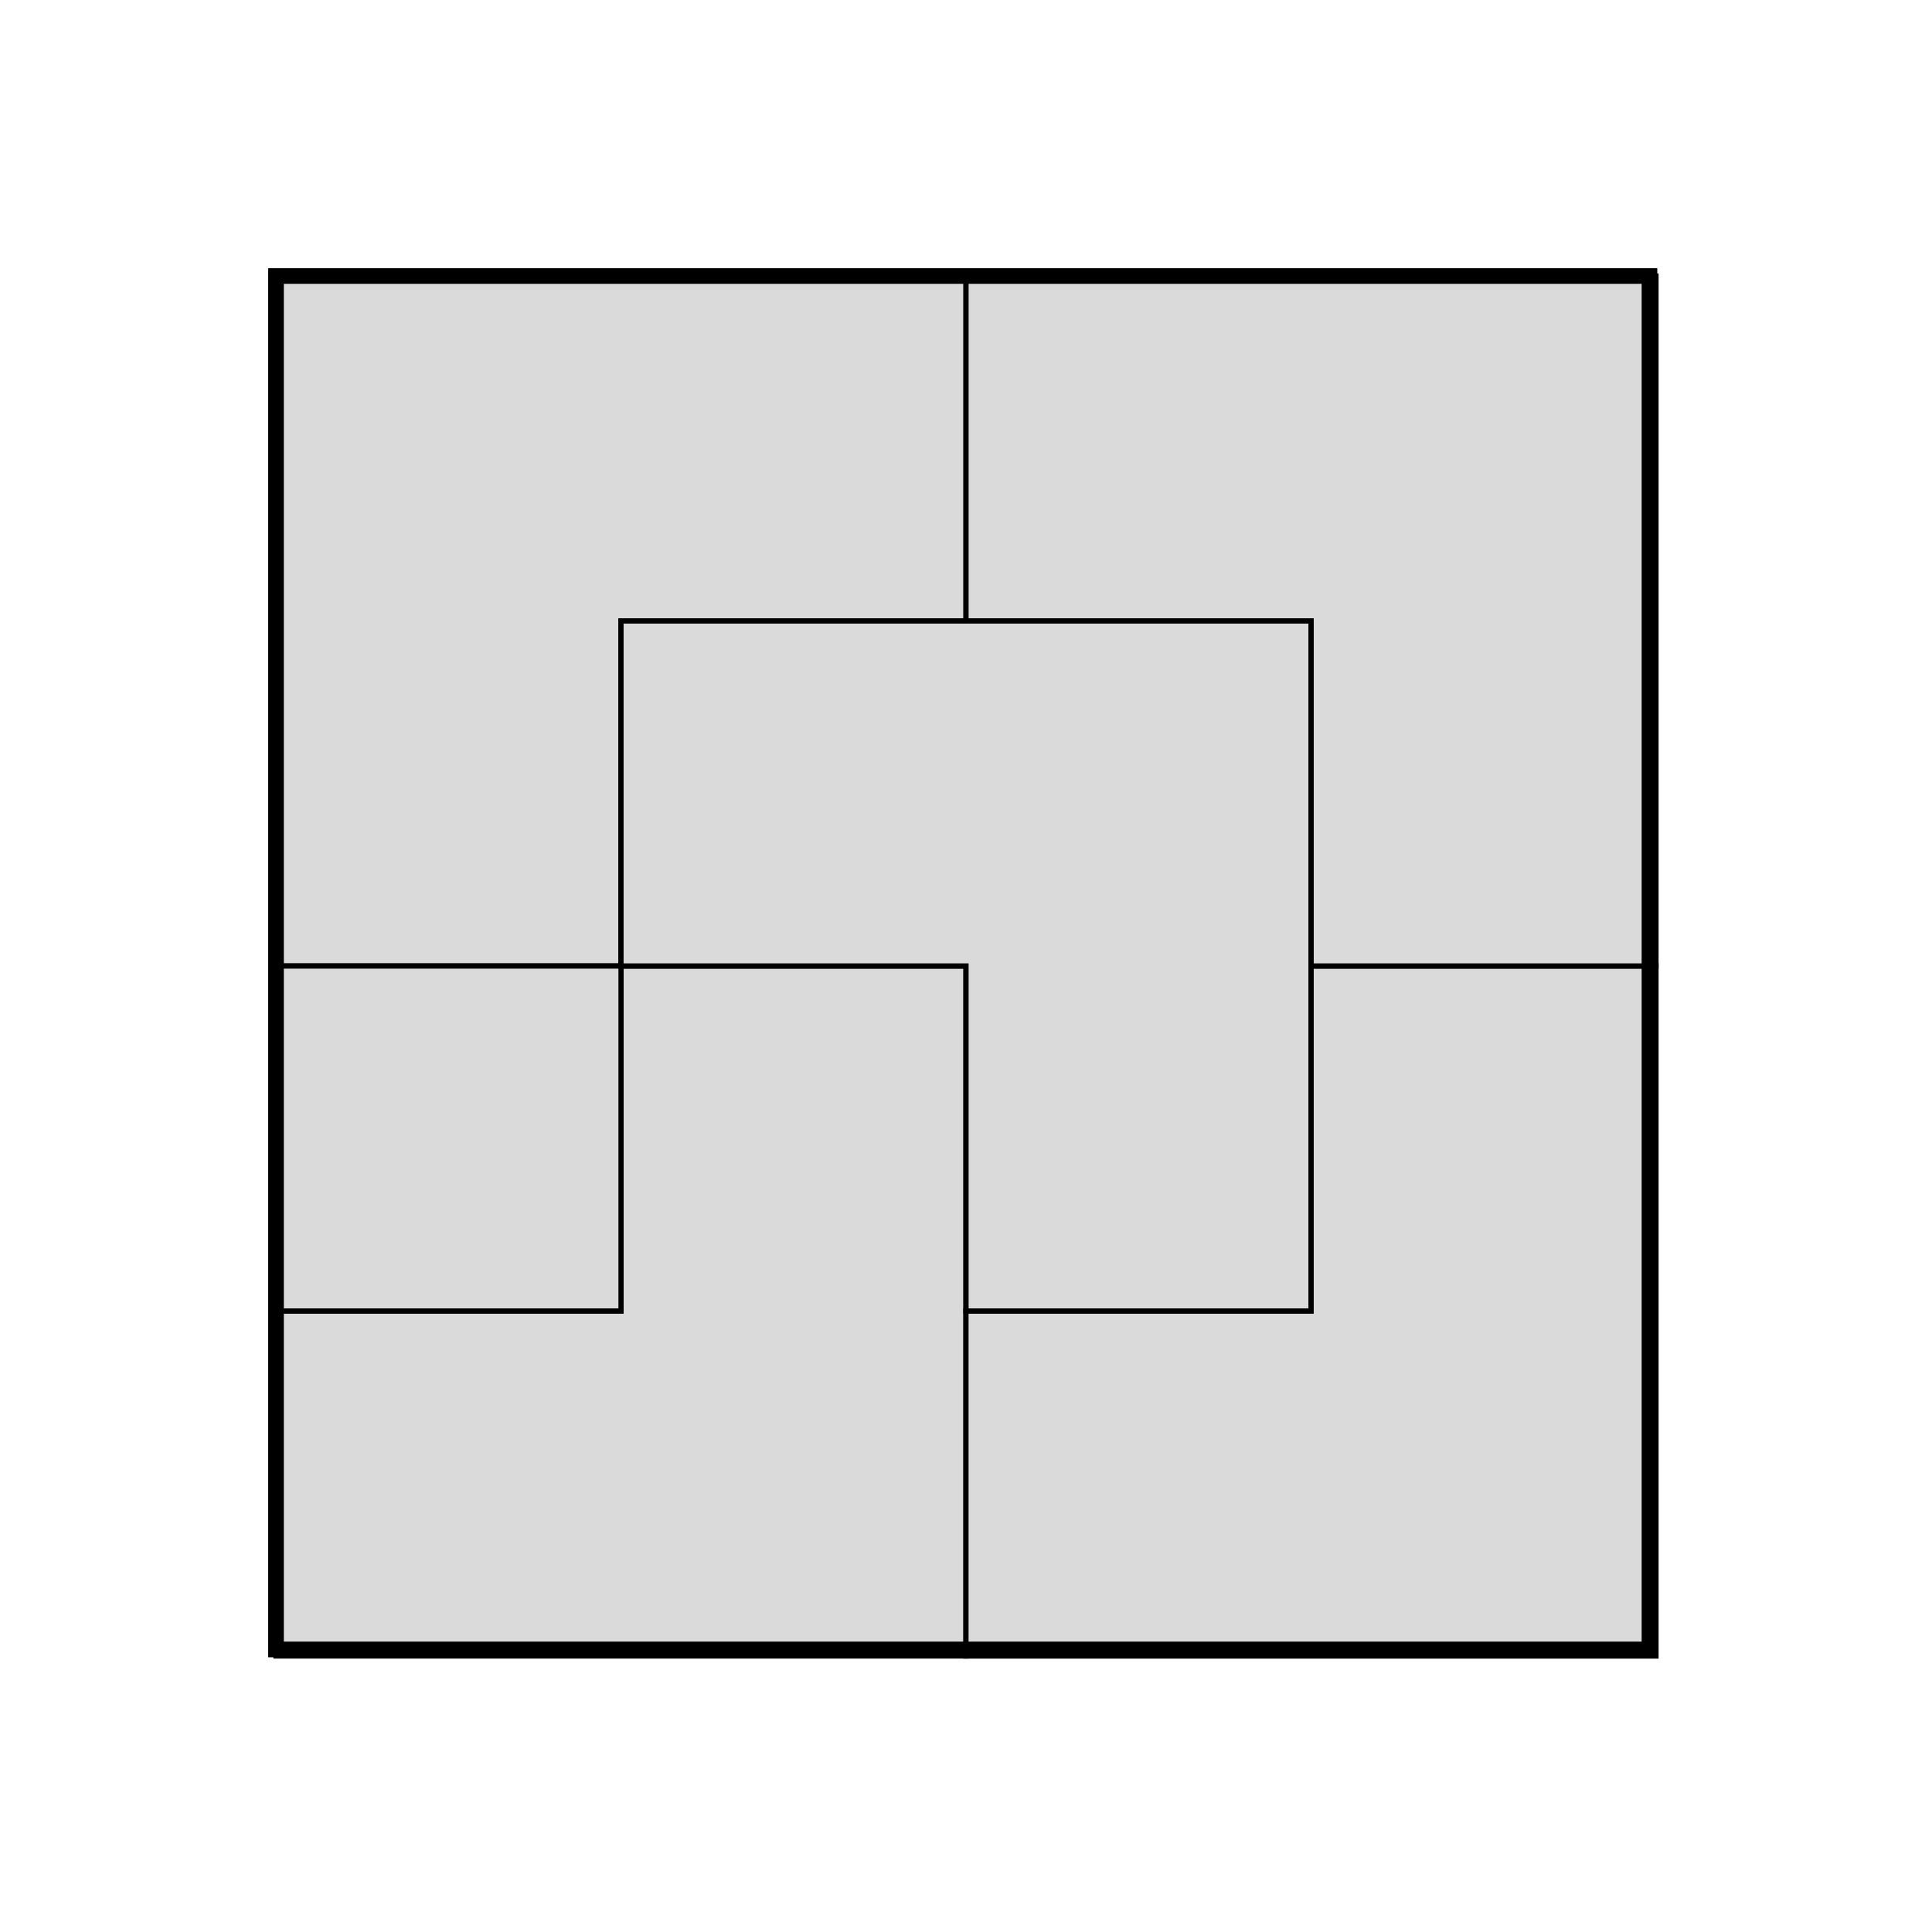 <?xml version="1.0" encoding="UTF-8" standalone="no"?>
<!-- Created with Inkscape (http://www.inkscape.org/) -->

<svg
   width="37.042mm"
   height="37.042mm"
   viewBox="0 0 37.042 37.042"
   version="1.1"
   id="svg5"
   inkscape:version="1.2.2 (732a01da63, 2022-12-09)"
   sodipodi:docname="T1-figure5.svg"
   xmlns:inkscape="http://www.inkscape.org/namespaces/inkscape"
   xmlns:sodipodi="http://sodipodi.sourceforge.net/DTD/sodipodi-0.dtd"
   xmlns="http://www.w3.org/2000/svg"
   xmlns:svg="http://www.w3.org/2000/svg">
  <sodipodi:namedview
     id="namedview7"
     pagecolor="#ffffff"
     bordercolor="#000000"
     borderopacity="0.25"
     inkscape:showpageshadow="2"
     inkscape:pageopacity="0.0"
     inkscape:pagecheckerboard="0"
     inkscape:deskcolor="#d1d1d1"
     inkscape:document-units="mm"
     showgrid="true"
     inkscape:zoom="4.548022"
     inkscape:cx="62.554667"
     inkscape:cy="78.385725"
     inkscape:window-width="1882"
     inkscape:window-height="1011"
     inkscape:window-x="20"
     inkscape:window-y="0"
     inkscape:window-maximized="0"
     inkscape:current-layer="layer1">
    <inkscape:grid
       type="xygrid"
       id="grid614"
       originx="31.75"
       originy="0" />
  </sodipodi:namedview>
  <defs
     id="defs2" />
  <g
     inkscape:label="Layer 1"
     inkscape:groupmode="layer"
     id="layer1"
     transform="translate(31.75)">
    <path
       id="path14761"
       style="font-variation-settings:normal;vector-effect:none;fill:#dadada;fill-opacity:1;stroke:#000000;stroke-width:0.1;stroke-linecap:round;stroke-linejoin:miter;stroke-miterlimit:4;stroke-dasharray:none;stroke-dashoffset:0;stroke-opacity:1;-inkscape-stroke:none;paint-order:normal;stop-color:#000000"
       d="m -26.458,18.521 h 6.615 v -6.615 h 6.615 V 5.292 h -6.615 -6.615 v 6.615 z" />
    <path
       id="path14763"
       style="font-variation-settings:normal;vector-effect:none;fill:#dadada;fill-opacity:1;stroke:#000000;stroke-width:0.1;stroke-linecap:round;stroke-linejoin:miter;stroke-miterlimit:4;stroke-dasharray:none;stroke-dashoffset:0;stroke-opacity:1;-inkscape-stroke:none;paint-order:normal;stop-color:#000000"
       d="m -13.229,18.521 h -6.615 v 6.615 h -6.615 V 31.75 h 6.615 6.615 v -6.615 z" />
    <rect
       style="font-variation-settings:normal;vector-effect:none;fill:#dadada;fill-opacity:1;stroke:#000000;stroke-width:0.1;stroke-linecap:round;stroke-linejoin:miter;stroke-miterlimit:4;stroke-dasharray:none;stroke-dashoffset:0;stroke-opacity:1;-inkscape-stroke:none;paint-order:normal;stop-color:#000000"
       id="rect51894"
       width="6.615"
       height="6.615"
       x="-26.458"
       y="18.521" />
    <path
       id="path14765"
       style="font-variation-settings:normal;vector-effect:none;fill:#dadada;fill-opacity:1;stroke:#000000;stroke-width:0.1;stroke-linecap:round;stroke-linejoin:miter;stroke-miterlimit:4;stroke-dasharray:none;stroke-dashoffset:0;stroke-opacity:1;-inkscape-stroke:none;paint-order:normal;stop-color:#000000"
       d="M 4.6533333e-6,18.521 H -6.615 v 6.615 h -6.615 v 6.615 H -6.615 4.6533333e-6 v -6.615 z" />
    <path
       id="path14759"
       style="font-variation-settings:normal;vector-effect:none;fill:#dadada;fill-opacity:1;stroke:#000000;stroke-width:0.1;stroke-linecap:round;stroke-linejoin:miter;stroke-miterlimit:4;stroke-dasharray:none;stroke-dashoffset:0;stroke-opacity:1;-inkscape-stroke:none;paint-order:normal;stop-color:#000000"
       d="M -13.229,5.292 V 11.906 h 6.615 v 6.615 H 5.9666668e-6 V 11.906 5.292 H -6.615 Z" />
    <rect
       style="font-variation-settings:normal;vector-effect:none;fill:none;fill-opacity:1;stroke:#000000;stroke-width:0.3;stroke-linecap:round;stroke-linejoin:miter;stroke-miterlimit:4;stroke-dasharray:none;stroke-dashoffset:0;stroke-opacity:1;-inkscape-stroke:none;paint-order:normal;stop-color:#000000"
       id="rect51512"
       width="26.333"
       height="26.333"
       x="-26.458"
       y="5.292" />
    <path
       id="rect52250"
       style="font-variation-settings:normal;vector-effect:none;fill:#dadada;fill-opacity:1;stroke:#000000;stroke-width:0.1;stroke-linecap:round;stroke-linejoin:miter;stroke-miterlimit:4;stroke-dasharray:none;stroke-dashoffset:0;stroke-opacity:1;-inkscape-stroke:none;paint-order:normal;stop-color:#000000"
       d="m -19.844,11.906 v 6.615 h 6.615 v 6.615 h 6.615 V 18.521 11.906 h -6.615 z" />
  </g>
</svg>
